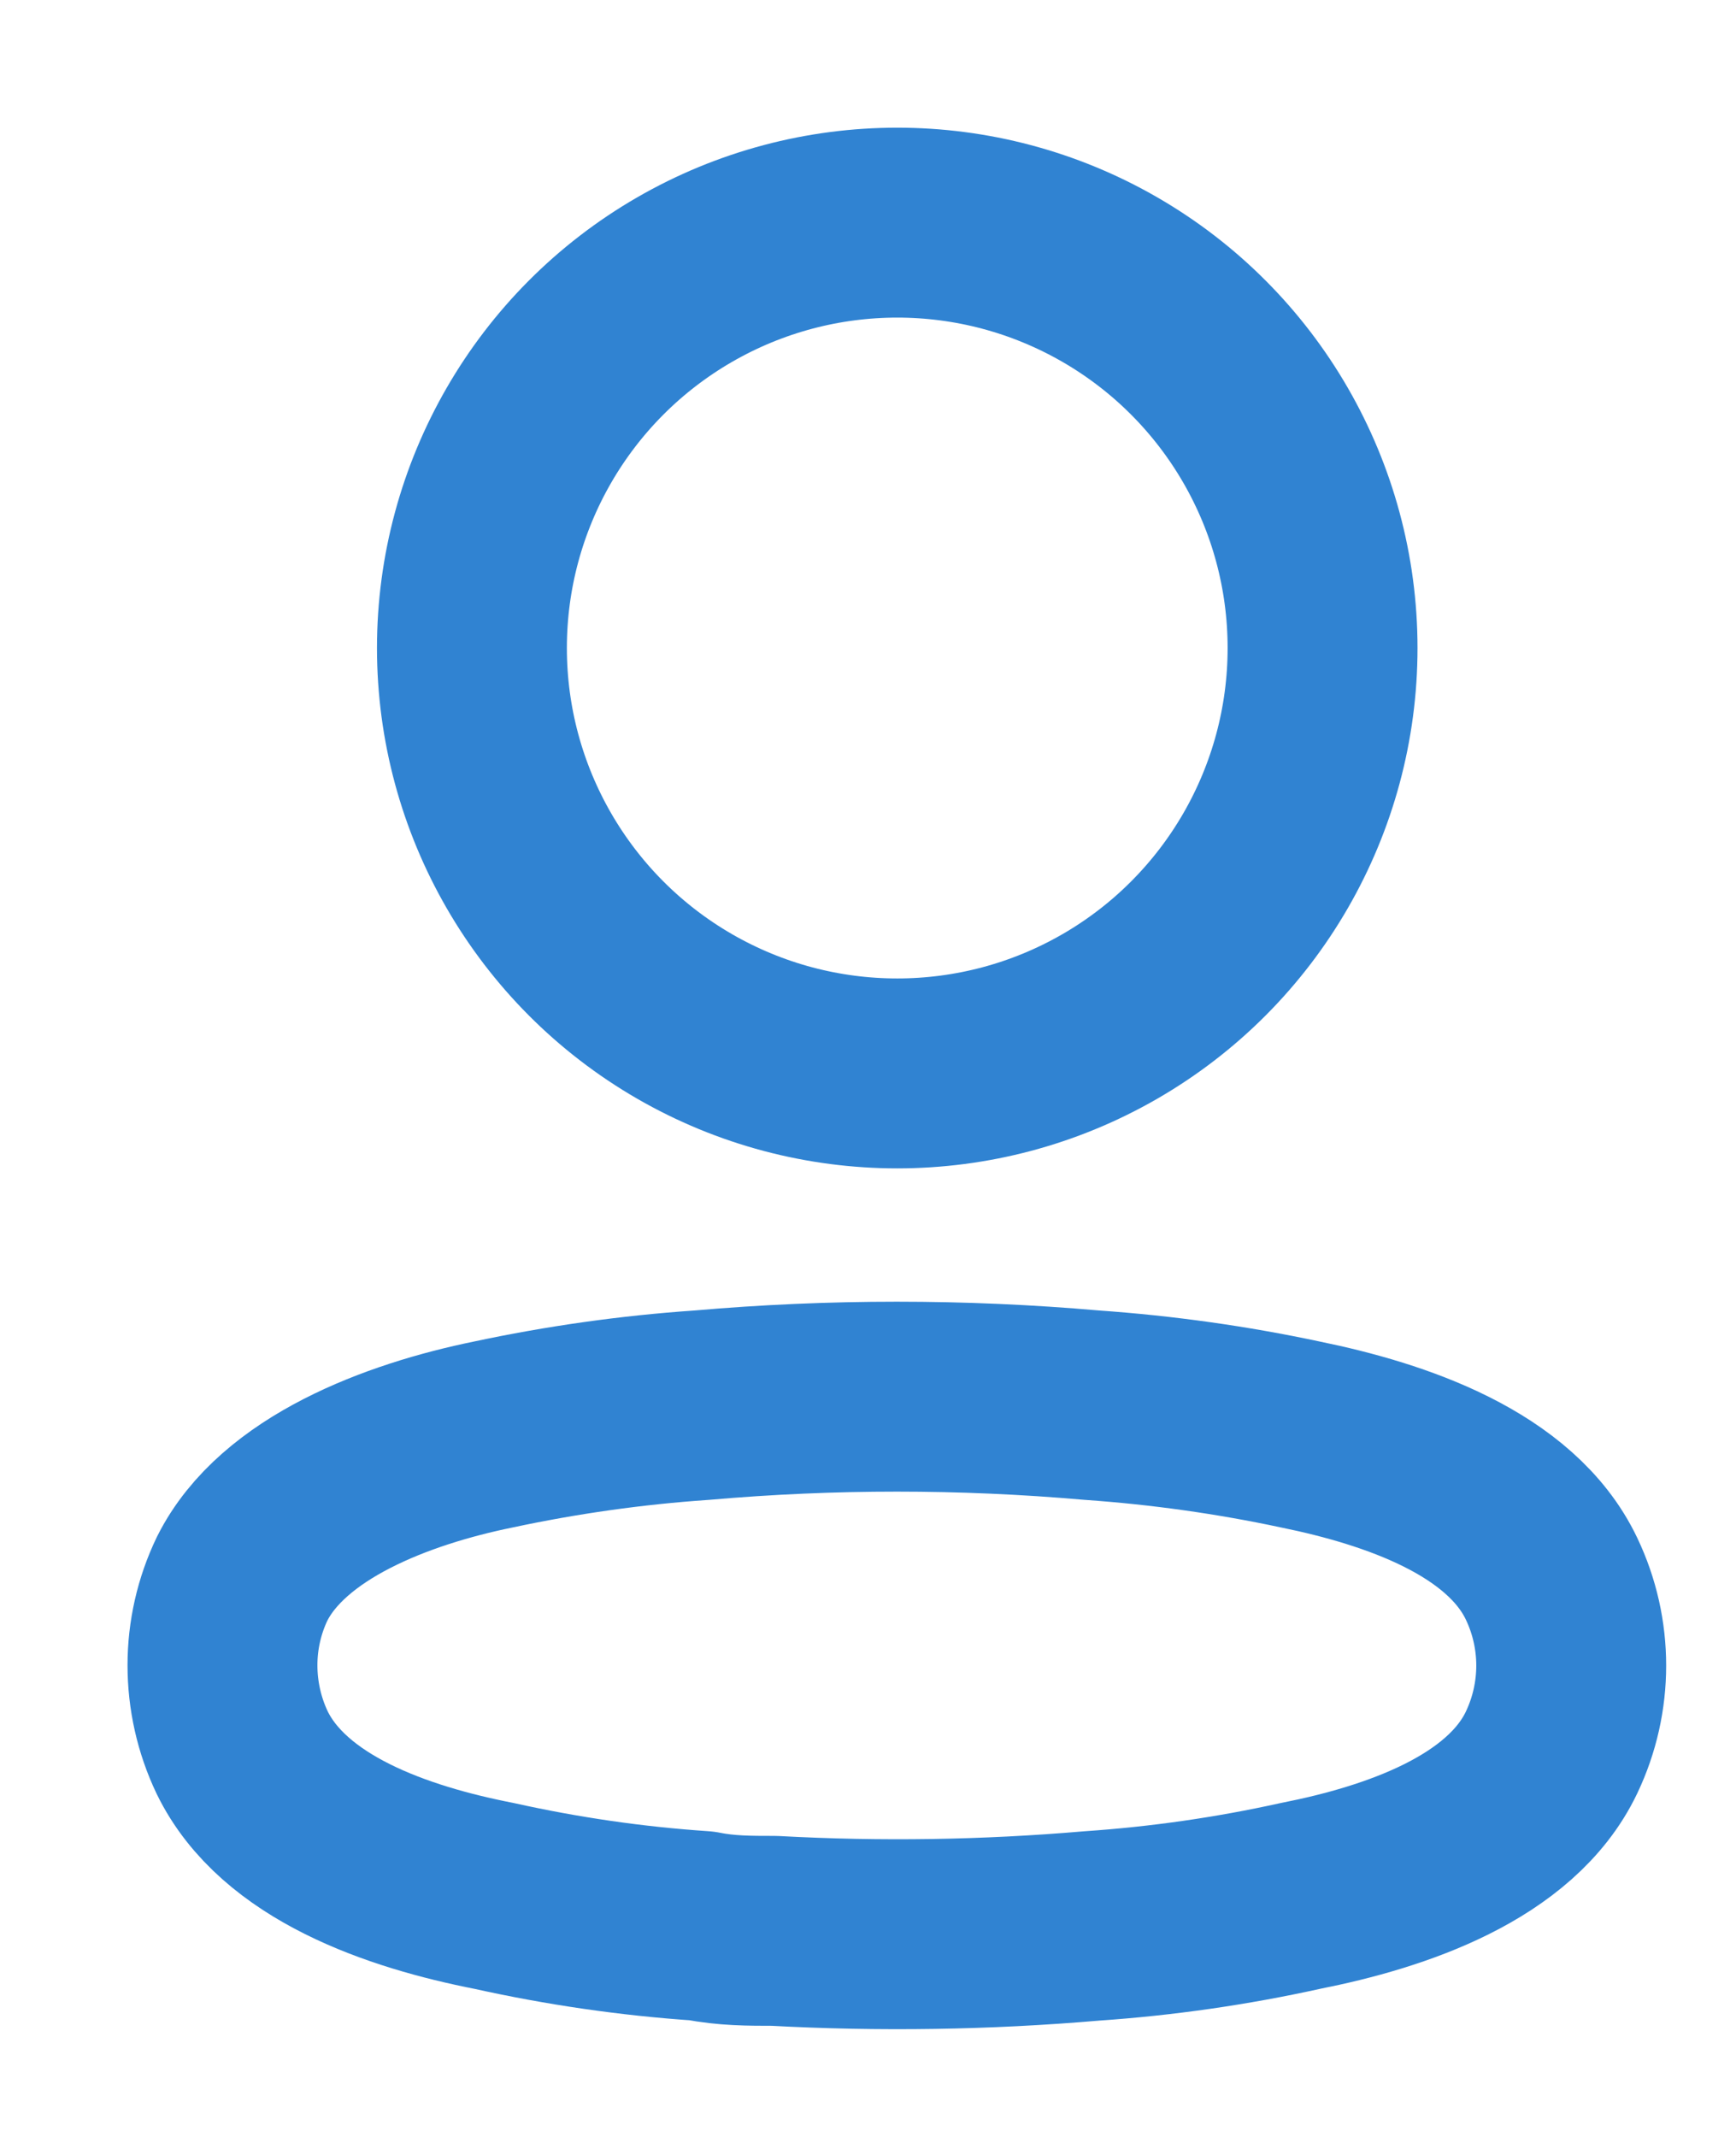 <svg width="13" height="16" viewBox="0 0 13 16" fill="none" xmlns="http://www.w3.org/2000/svg">
<ellipse cx="6.719" cy="4.852" rx="3.185" ry="3.185" stroke="#3083D2" stroke-width="1.422" stroke-linecap="round" stroke-linejoin="round"/>
<path fill-rule="evenodd" clip-rule="evenodd" d="M1.666 12.468C1.666 12.244 1.716 12.023 1.813 11.821C2.118 11.211 2.978 10.887 3.692 10.741C4.207 10.631 4.729 10.557 5.255 10.521C6.227 10.436 7.205 10.436 8.177 10.521C8.703 10.558 9.225 10.631 9.74 10.741C10.454 10.887 11.314 11.18 11.619 11.821C11.815 12.232 11.815 12.709 11.619 13.121C11.314 13.761 10.454 14.054 9.74 14.195C9.225 14.309 8.703 14.384 8.177 14.42C7.386 14.488 6.591 14.5 5.798 14.457C5.615 14.457 5.438 14.457 5.255 14.42C4.731 14.385 4.211 14.309 3.698 14.195C2.978 14.054 2.124 13.761 1.813 13.121C1.716 12.917 1.666 12.694 1.666 12.468Z" stroke="#3083D2" stroke-width="1.422" stroke-linecap="round" stroke-linejoin="round"/>
</svg>
